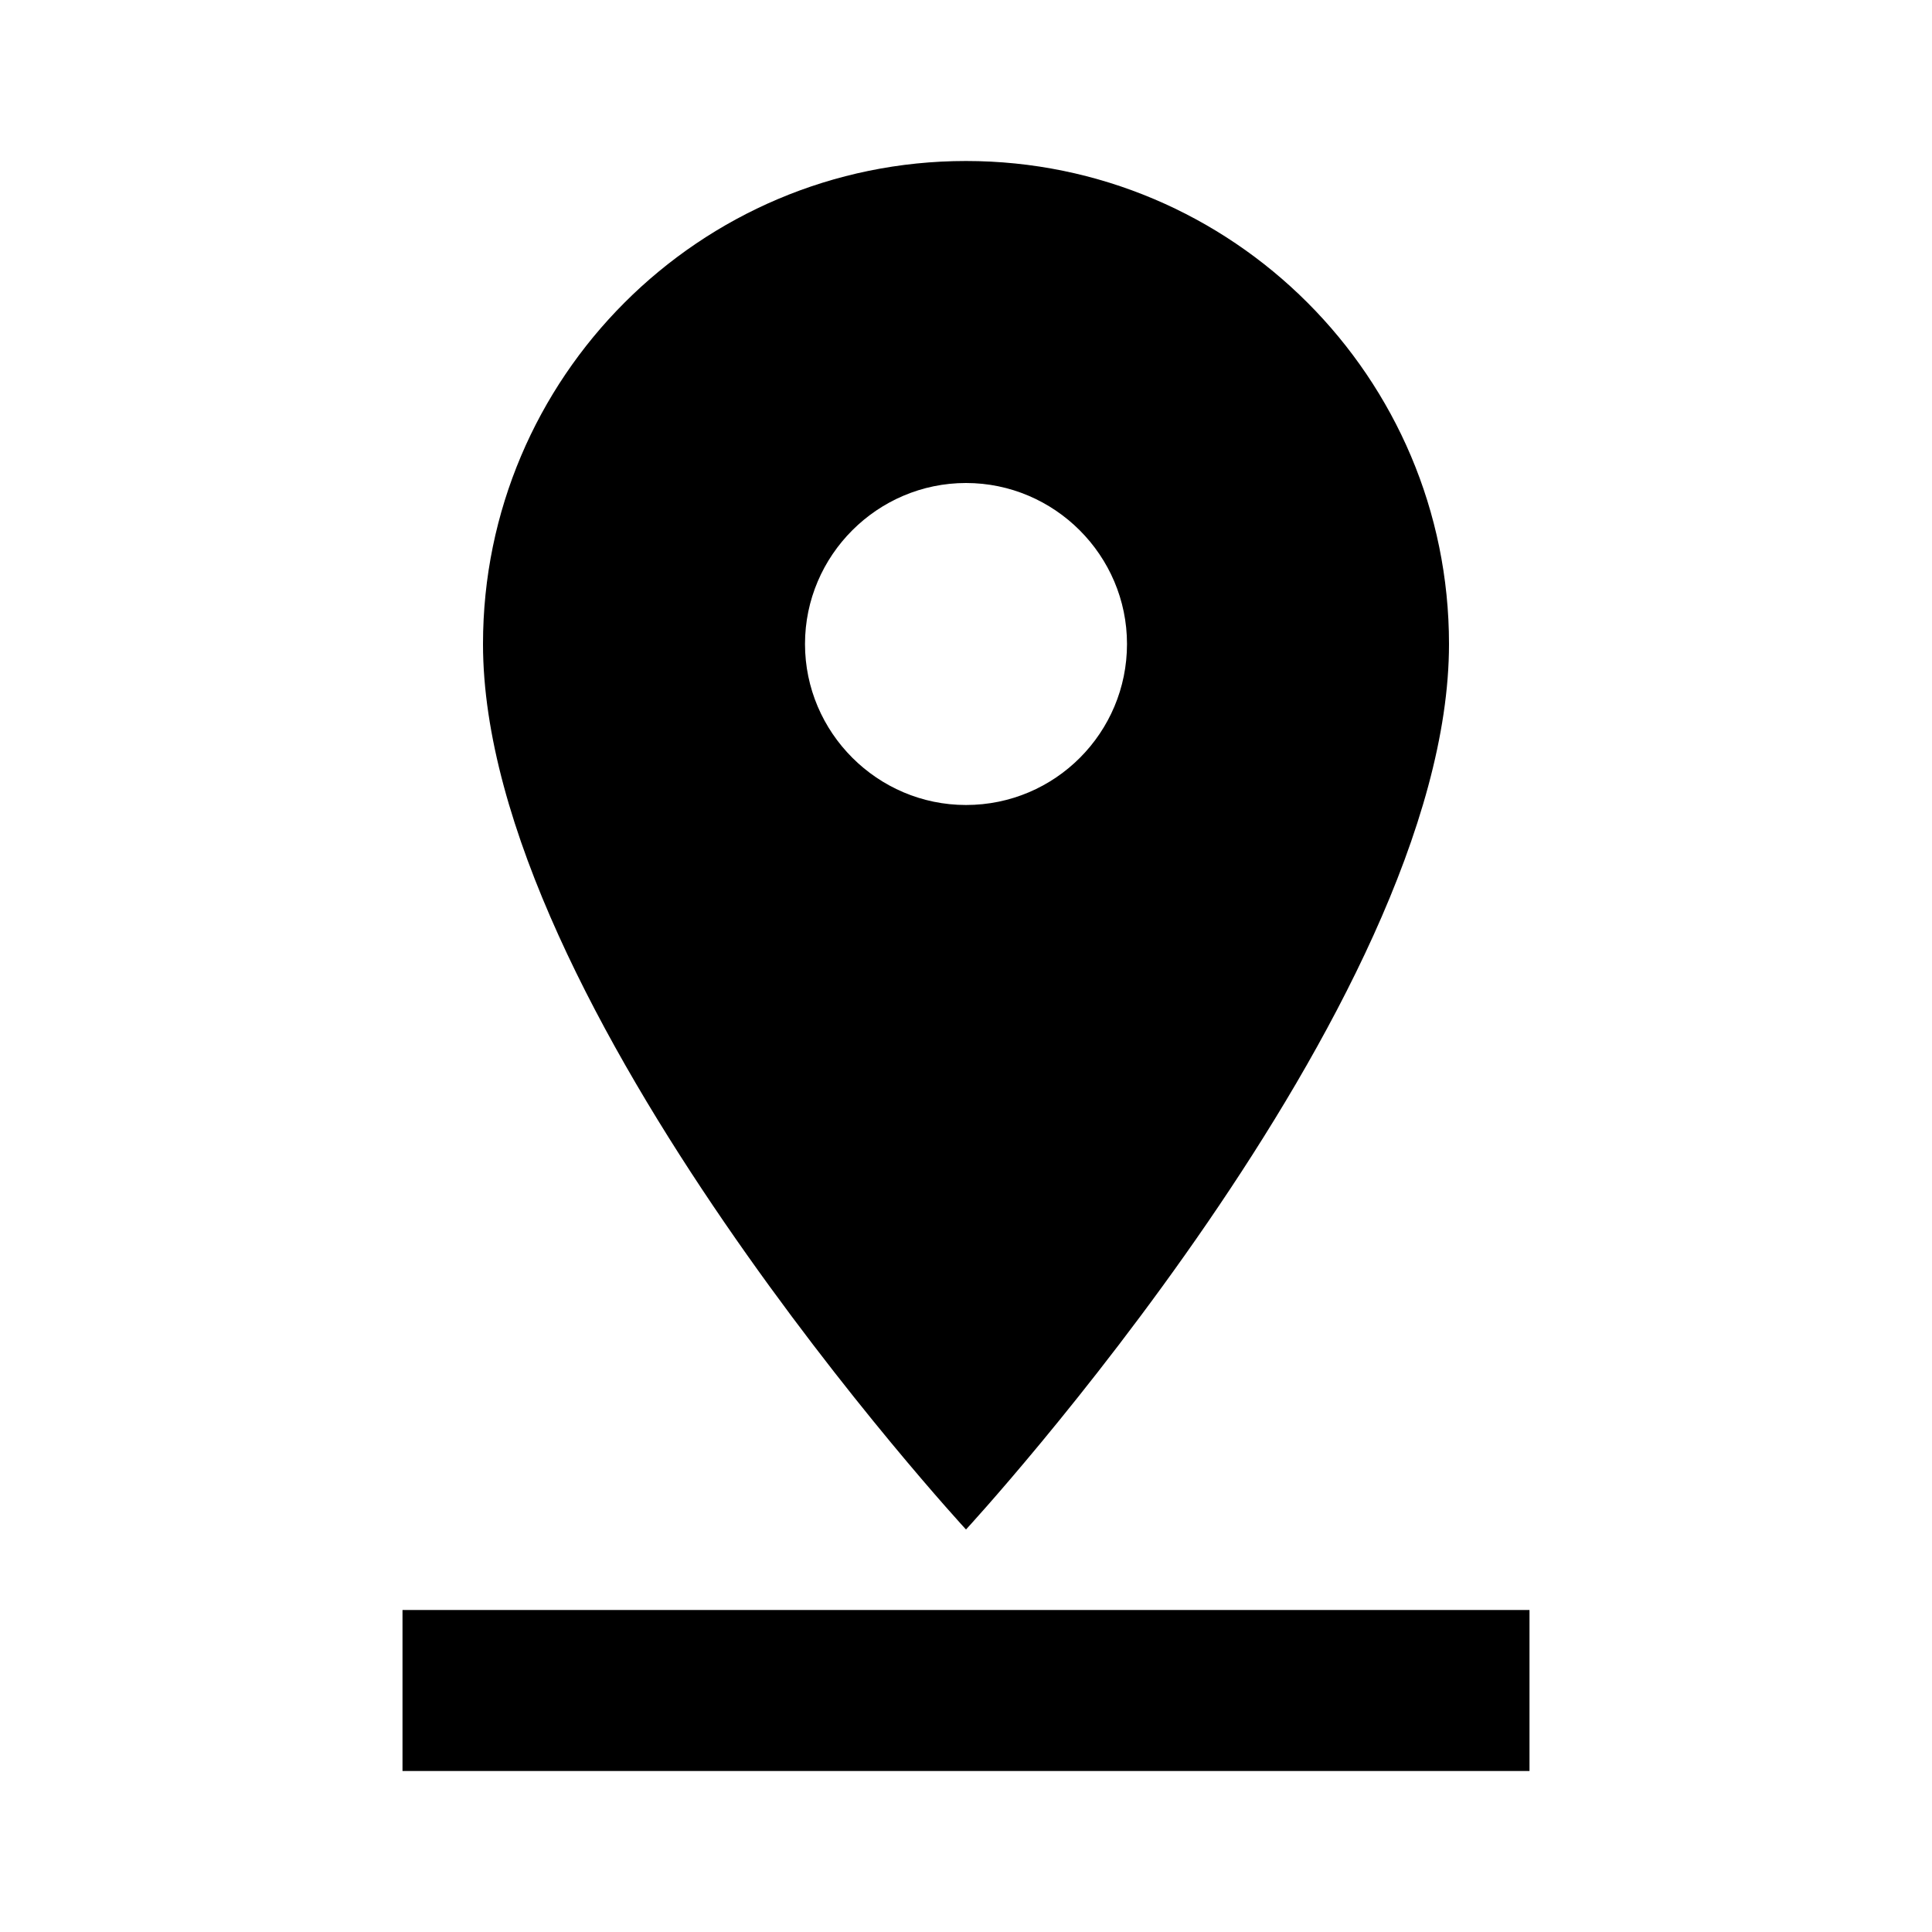 <svg height="48" viewBox="0 0 24 24" width="48" xmlns="http://www.w3.org/2000/svg"><path d="m10 8c0-1.1.9-2 2-2s2 .9 2 2-.89 2-2 2c-1.1 0-2-.9-2-2zm8 0c0-3.31-2.69-6-6-6s-6 2.69-6 6c0 4.5 6 11 6 11s6-6.5 6-11z"/><path d="m5 20v2h14v-2z"/></svg>